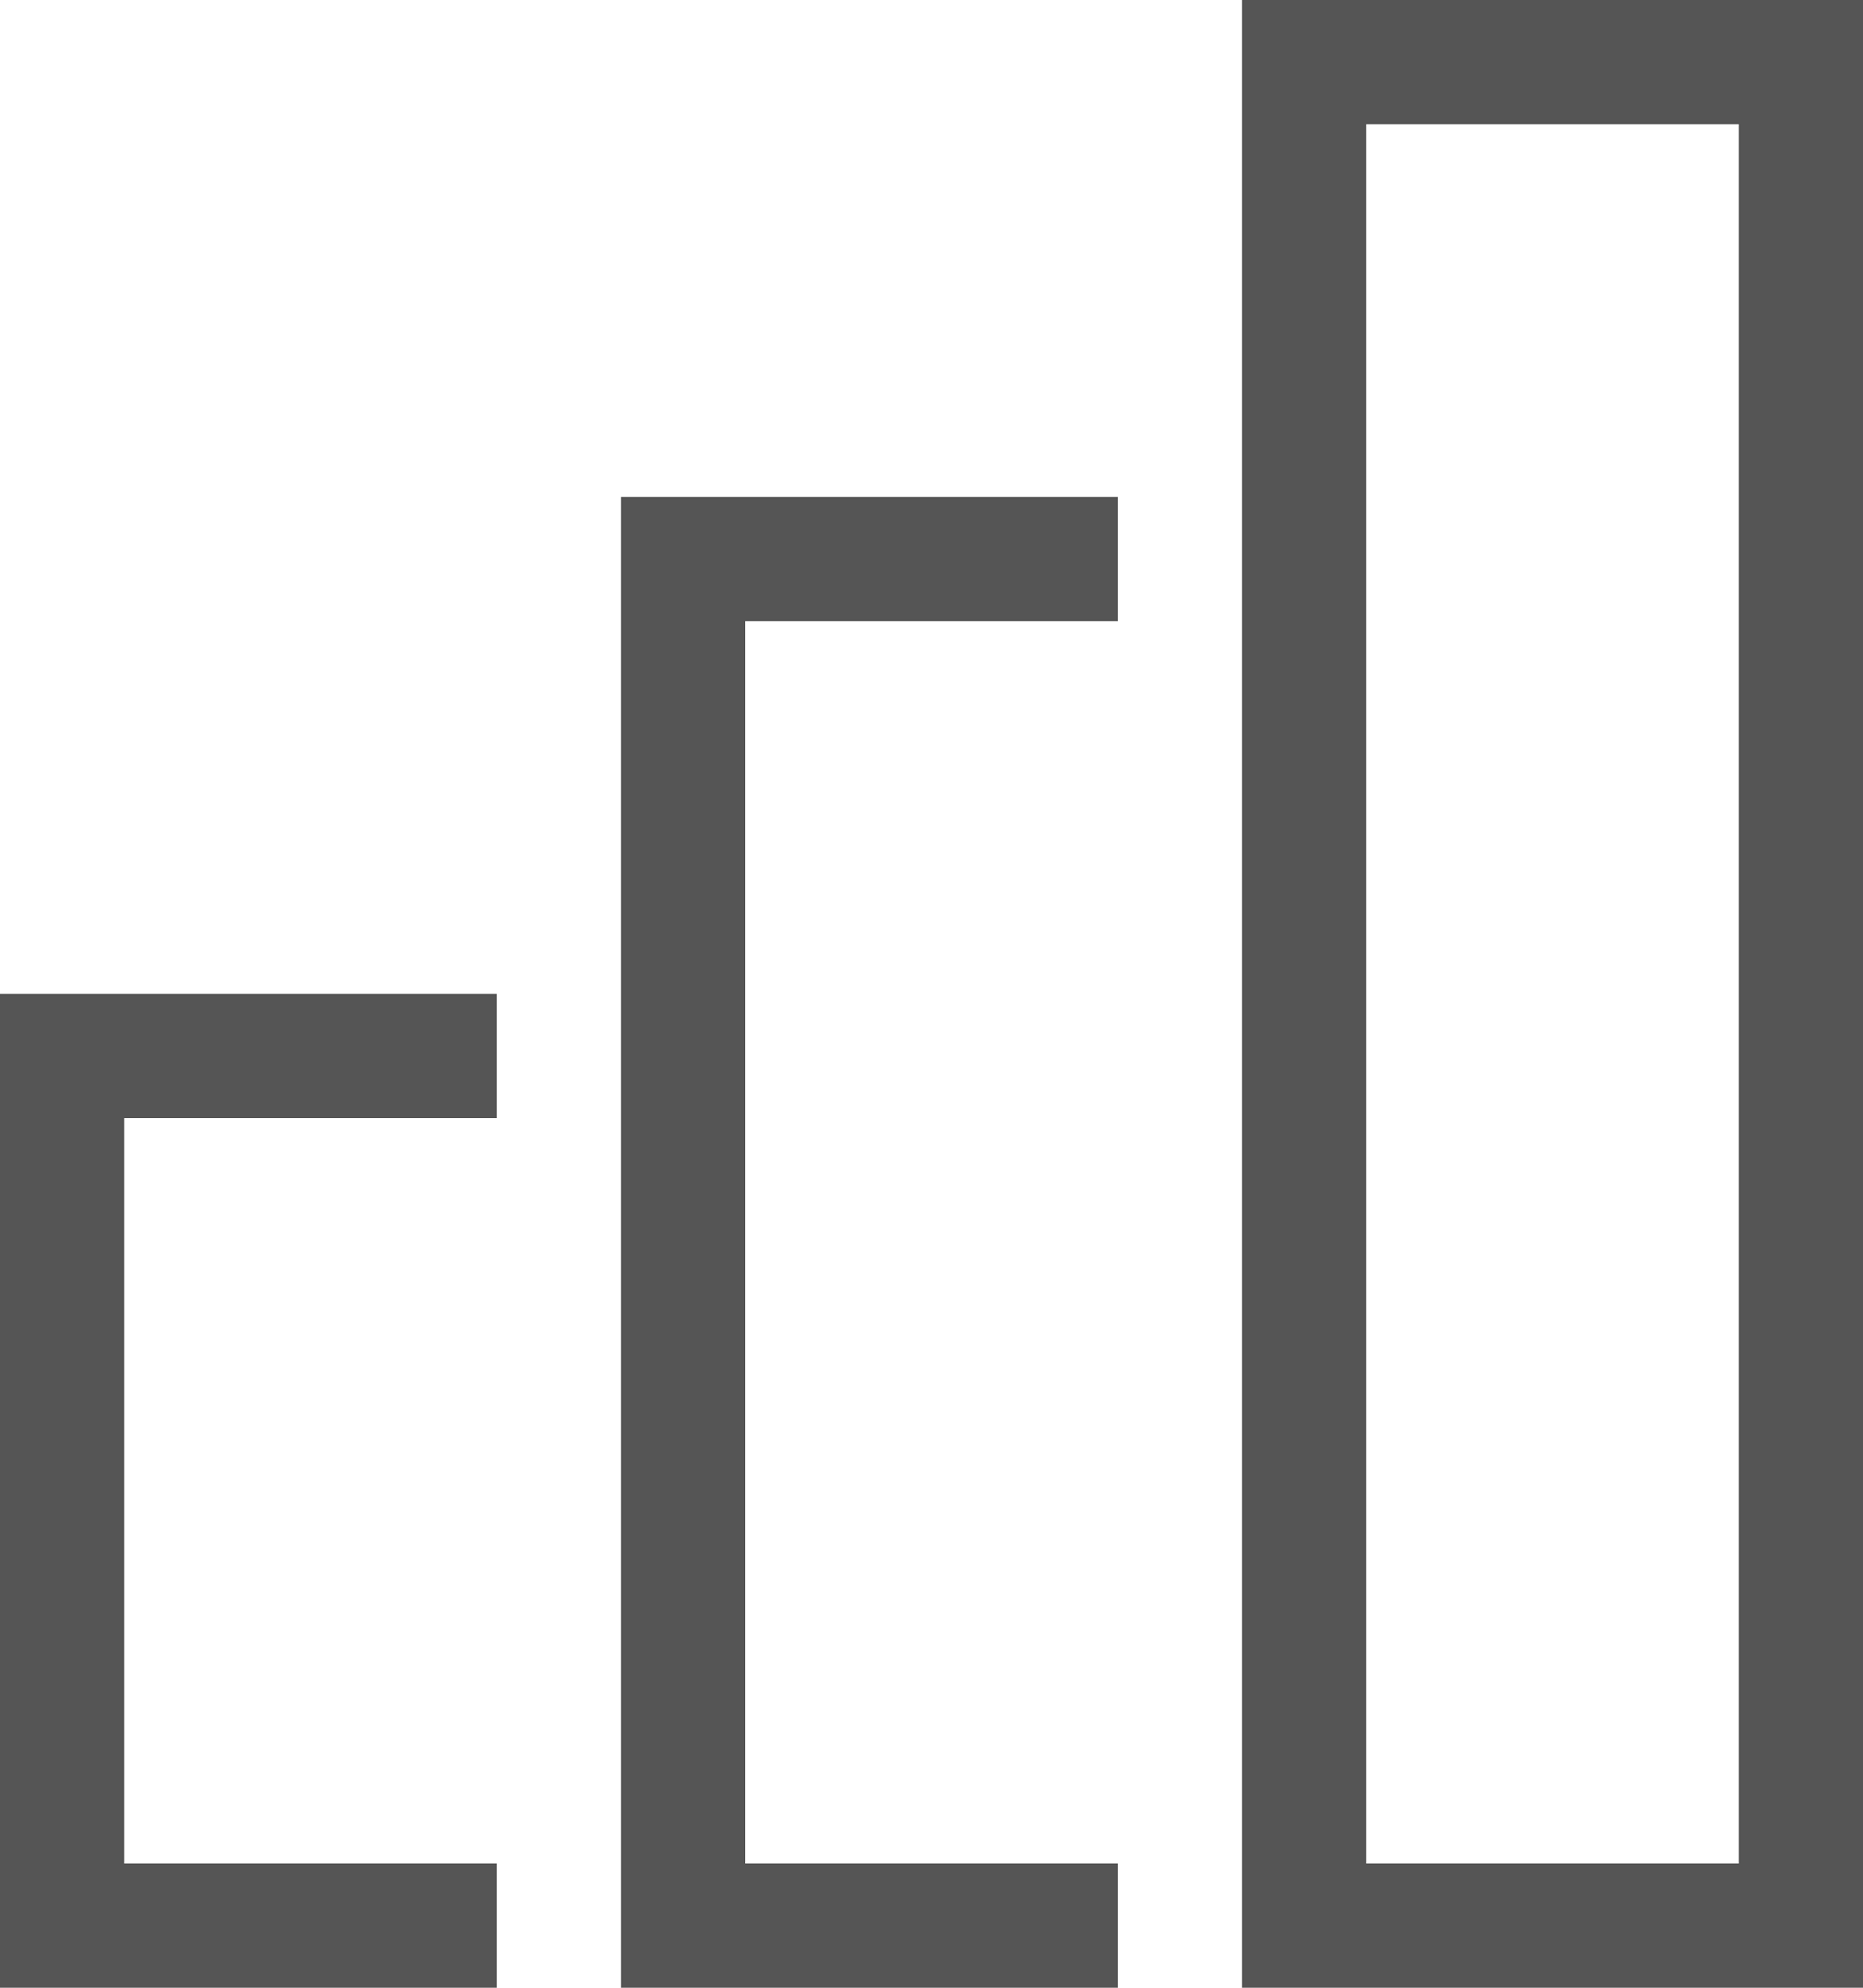 <?xml version="1.0" encoding="utf-8"?>
<svg width="15px" height="16px" viewBox="0 0 15 16" version="1.1" xmlns:xlink="http://www.w3.org/1999/xlink" xmlns="http://www.w3.org/2000/svg">
  <g id="stats_icon">
    <path d="M0 0L4 0L4 1L1 1L1 11L4 11L4 12L0 12L0 0Z" transform="translate(5 4)" id="Rectangle-11-Copy" fill="#555555" stroke="none" />
    <path d="M0 0L4 0L4 1L1 1L1 7L4 7L4 8L0 8L0 0Z" transform="translate(0 8)" id="Rectangle-11-Copy-3" fill="#555555" stroke="none" />
    <path d="M0 0L5 0L5 16L1 16L1 15L4 15L4 1L1 1L1 16L0 16L0 0Z" transform="translate(10 0)" id="Rectangle-11-Copy-2" fill="#555555" stroke="none" />
  </g>
</svg>